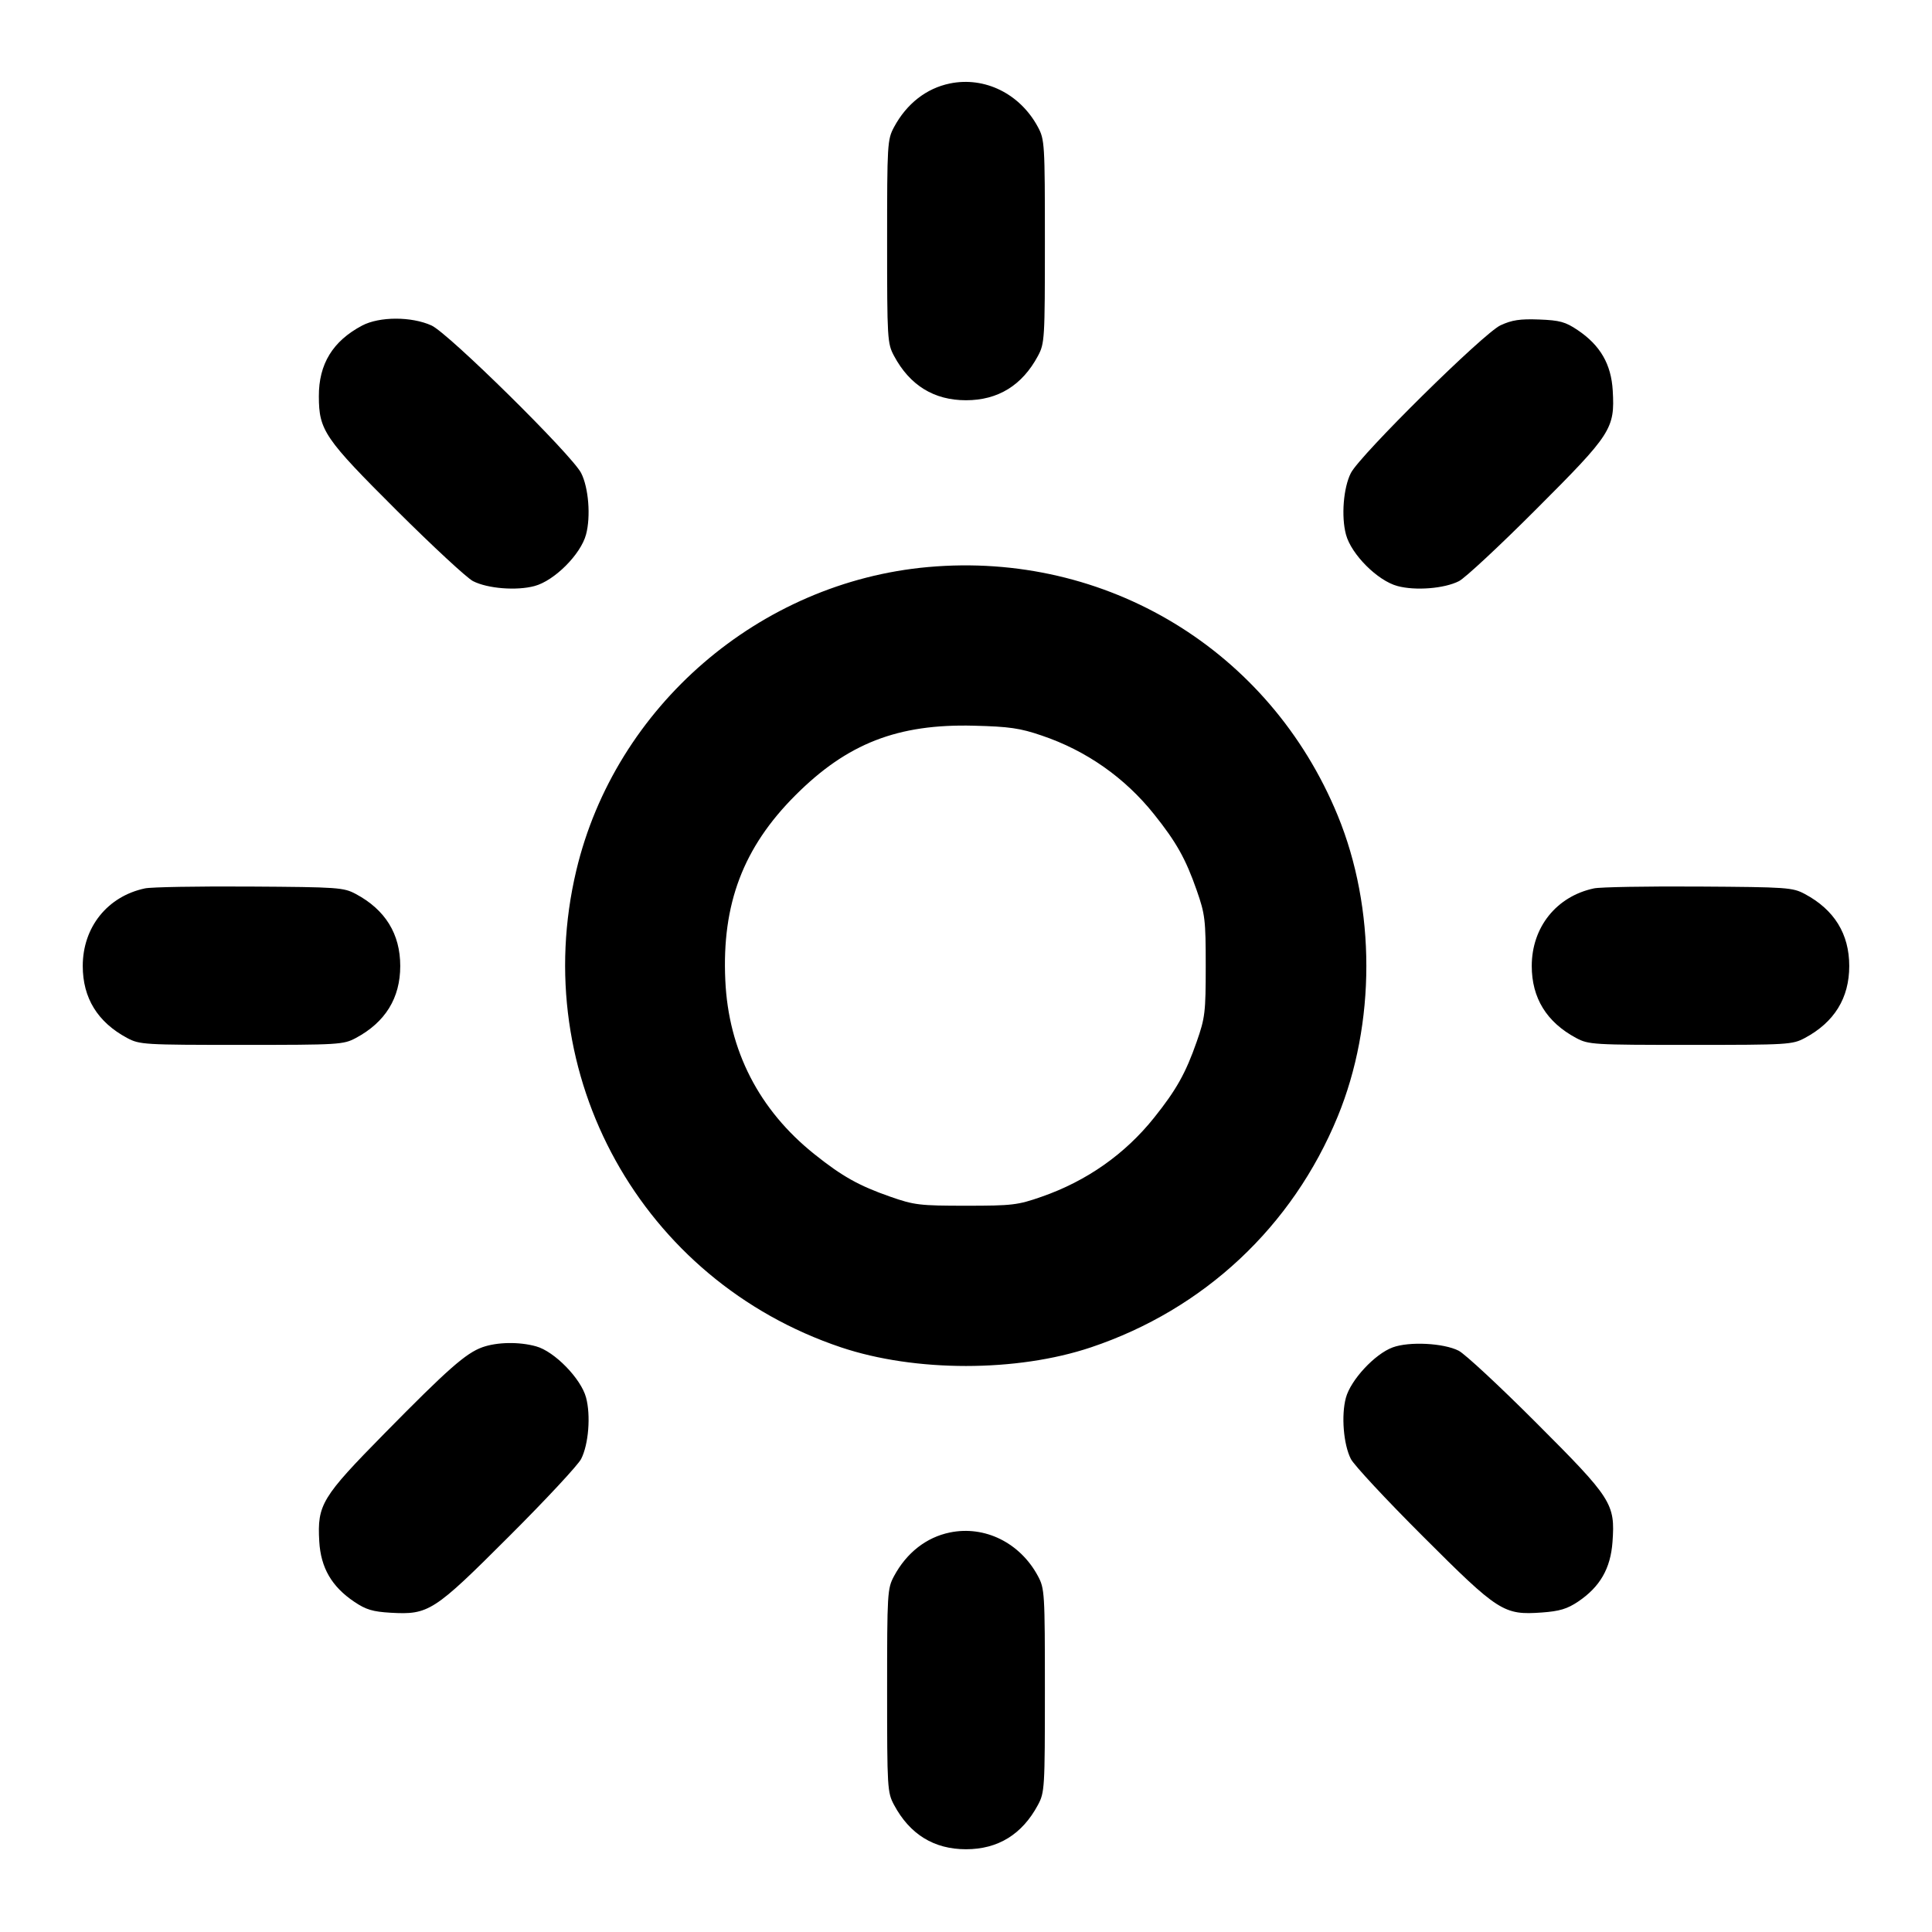 <svg xmlns="http://www.w3.org/2000/svg" width="24" height="24" fill="none" viewBox="0 0 24 24"><path d="M11.800 1.037 C 11.507 1.097,11.262 1.289,11.106 1.579 C 11.023 1.734,11.020 1.787,11.020 3.000 C 11.020 4.213,11.023 4.266,11.106 4.421 C 11.302 4.787,11.602 4.972,12.000 4.972 C 12.398 4.972,12.698 4.787,12.894 4.421 C 12.977 4.266,12.980 4.213,12.980 3.000 C 12.980 1.787,12.977 1.734,12.894 1.579 C 12.672 1.165,12.234 0.948,11.800 1.037 M4.499 4.044 C 4.134 4.237,3.959 4.522,3.961 4.924 C 3.962 5.347,4.030 5.446,4.932 6.345 C 5.376 6.787,5.801 7.181,5.876 7.219 C 6.058 7.312,6.417 7.340,6.640 7.280 C 6.887 7.214,7.214 6.887,7.280 6.640 C 7.340 6.417,7.312 6.058,7.219 5.876 C 7.104 5.651,5.569 4.137,5.360 4.043 C 5.110 3.930,4.714 3.931,4.499 4.044 M18.640 4.041 C 18.430 4.138,16.894 5.654,16.781 5.876 C 16.688 6.058,16.660 6.417,16.720 6.640 C 16.786 6.887,17.113 7.214,17.360 7.280 C 17.582 7.340,17.942 7.312,18.124 7.219 C 18.199 7.181,18.631 6.779,19.084 6.325 C 20.020 5.389,20.061 5.326,20.034 4.852 C 20.015 4.525,19.880 4.290,19.599 4.101 C 19.446 3.998,19.377 3.979,19.120 3.969 C 18.883 3.960,18.782 3.975,18.640 4.041 M11.530 7.044 C 9.435 7.231,7.643 8.776,7.159 10.813 C 6.555 13.357,7.970 15.905,10.447 16.737 C 11.368 17.046,12.632 17.046,13.553 16.737 C 14.956 16.266,16.055 15.238,16.617 13.871 C 17.092 12.717,17.092 11.283,16.617 10.129 C 15.773 8.077,13.744 6.846,11.530 7.044 M12.940 9.137 C 13.494 9.324,13.973 9.660,14.337 10.116 C 14.613 10.461,14.730 10.670,14.866 11.060 C 14.970 11.357,14.978 11.425,14.978 12.000 C 14.978 12.575,14.970 12.643,14.866 12.940 C 14.730 13.330,14.613 13.539,14.337 13.884 C 13.975 14.337,13.500 14.671,12.940 14.866 C 12.643 14.970,12.575 14.978,12.000 14.978 C 11.425 14.978,11.357 14.970,11.060 14.866 C 10.670 14.730,10.461 14.613,10.116 14.337 C 9.428 13.787,9.049 13.048,9.010 12.177 C 8.966 11.229,9.233 10.527,9.880 9.880 C 10.524 9.235,11.153 8.990,12.100 9.015 C 12.537 9.026,12.671 9.045,12.940 9.137 M1.800 11.036 C 1.335 11.135,1.028 11.518,1.028 12.000 C 1.028 12.398,1.213 12.698,1.579 12.894 C 1.734 12.977,1.787 12.980,3.000 12.980 C 4.213 12.980,4.266 12.977,4.421 12.894 C 4.787 12.698,4.972 12.398,4.972 12.000 C 4.972 11.602,4.787 11.302,4.421 11.106 C 4.268 11.024,4.203 11.020,3.100 11.013 C 2.462 11.009,1.877 11.019,1.800 11.036 M19.800 11.036 C 19.335 11.135,19.028 11.518,19.028 12.000 C 19.028 12.398,19.213 12.698,19.579 12.894 C 19.734 12.977,19.787 12.980,21.000 12.980 C 22.213 12.980,22.266 12.977,22.421 12.894 C 22.787 12.698,22.972 12.398,22.972 12.000 C 22.972 11.602,22.787 11.302,22.421 11.106 C 22.268 11.024,22.203 11.020,21.100 11.013 C 20.462 11.009,19.877 11.019,19.800 11.036 M5.992 16.736 C 5.787 16.810,5.566 17.004,4.777 17.806 C 3.996 18.600,3.940 18.691,3.966 19.148 C 3.985 19.476,4.121 19.710,4.401 19.898 C 4.546 19.996,4.631 20.021,4.852 20.034 C 5.326 20.061,5.389 20.020,6.325 19.084 C 6.779 18.631,7.181 18.199,7.219 18.124 C 7.312 17.942,7.340 17.582,7.280 17.360 C 7.217 17.125,6.887 16.787,6.660 16.725 C 6.449 16.666,6.175 16.671,5.992 16.736 M17.300 16.738 C 17.078 16.820,16.779 17.142,16.719 17.364 C 16.660 17.583,16.689 17.943,16.781 18.124 C 16.819 18.199,17.221 18.631,17.675 19.084 C 18.617 20.026,18.679 20.065,19.155 20.031 C 19.373 20.015,19.468 19.987,19.605 19.895 C 19.876 19.712,20.007 19.485,20.031 19.155 C 20.065 18.679,20.026 18.617,19.084 17.675 C 18.631 17.221,18.197 16.818,18.120 16.779 C 17.933 16.684,17.505 16.662,17.300 16.738 M11.800 19.037 C 11.507 19.097,11.262 19.289,11.106 19.579 C 11.023 19.734,11.020 19.787,11.020 21.000 C 11.020 22.213,11.023 22.266,11.106 22.421 C 11.302 22.787,11.602 22.972,12.000 22.972 C 12.398 22.972,12.698 22.787,12.894 22.421 C 12.977 22.266,12.980 22.213,12.980 21.000 C 12.980 19.787,12.977 19.734,12.894 19.579 C 12.672 19.165,12.234 18.948,11.800 19.037 " stroke="none" fill-rule="evenodd" fill="black"></path></svg>